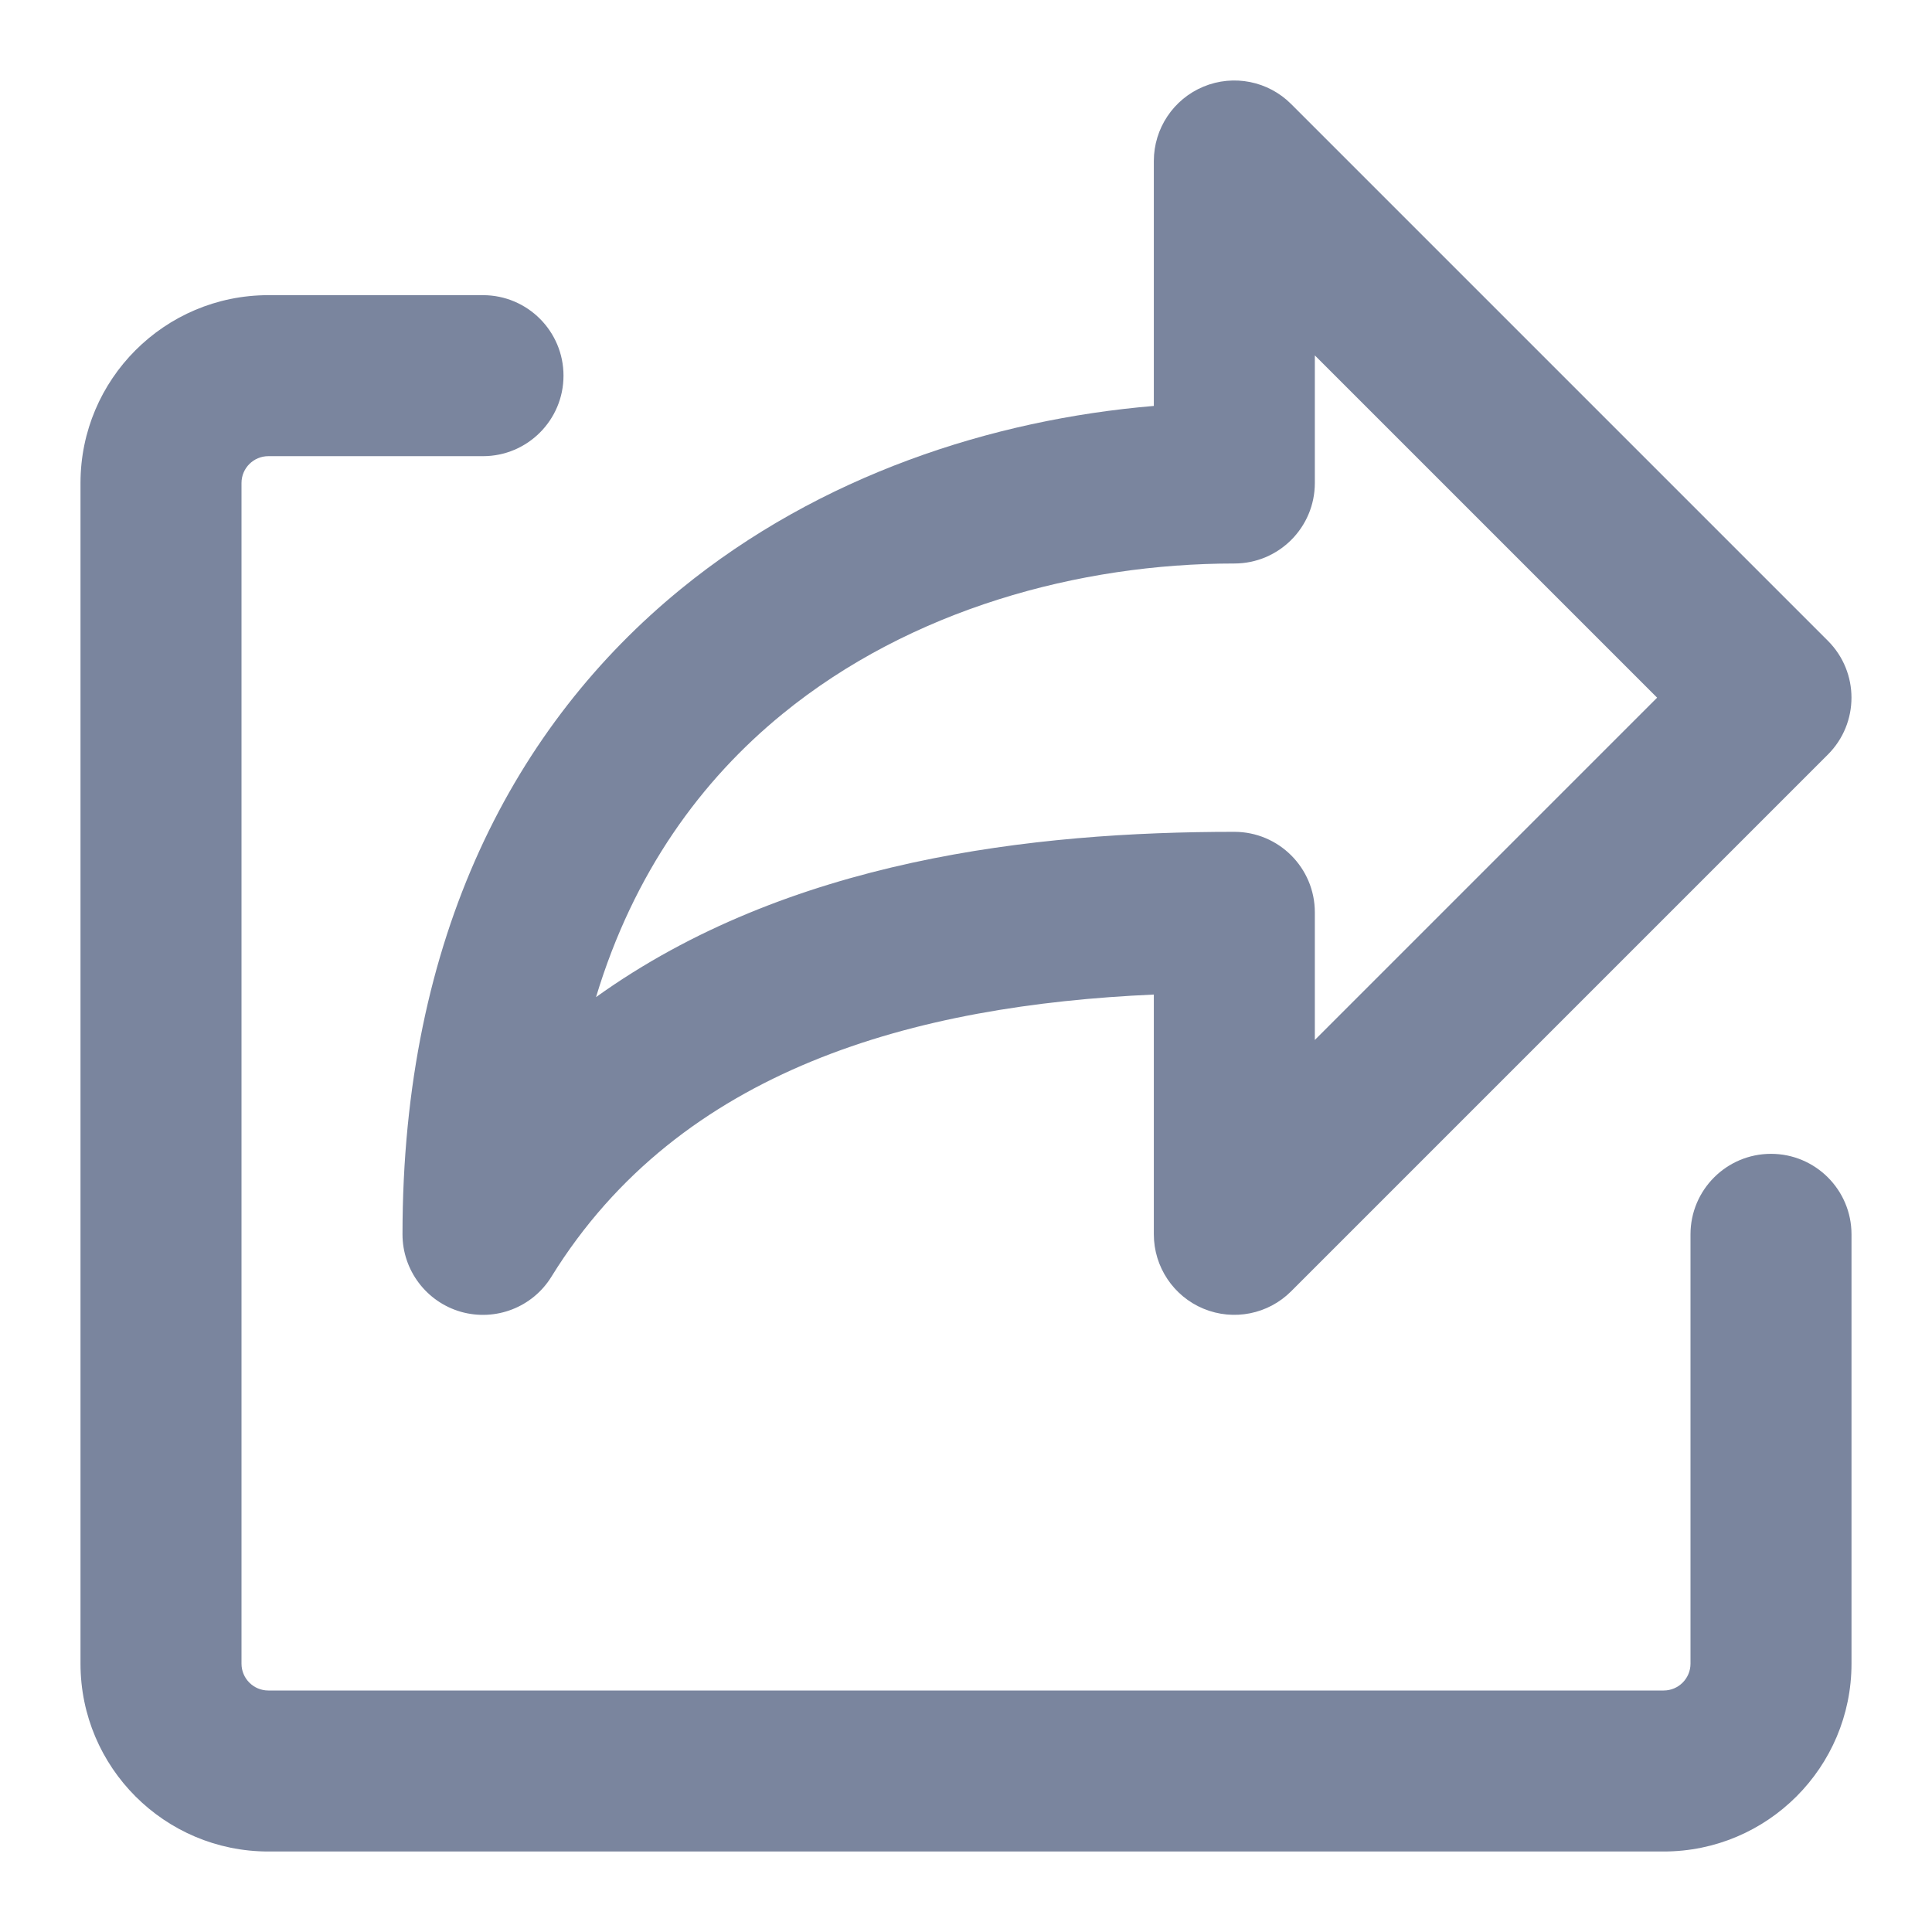 <svg width="18" height="18" viewBox="0 0 18 18" fill="none" xmlns="http://www.w3.org/2000/svg">
<path fill-rule="evenodd" clip-rule="evenodd" d="M11.213 0.807C11.493 0.691 11.816 0.755 12.03 0.97L17.03 5.97C17.323 6.263 17.323 6.737 17.03 7.03L12.03 12.03C11.816 12.245 11.493 12.309 11.213 12.193C10.933 12.077 10.75 11.803 10.75 11.5V9.266C8.528 9.365 6.338 9.952 5.138 11.894C4.962 12.18 4.618 12.313 4.295 12.222C3.973 12.13 3.75 11.835 3.75 11.5C3.75 8.718 4.8 6.749 6.342 5.489C7.641 4.428 9.243 3.909 10.75 3.782V1.5C10.75 1.197 10.933 0.923 11.213 0.807ZM12.25 3.311V4.5C12.25 4.914 11.914 5.25 11.5 5.25C10.055 5.25 8.484 5.677 7.291 6.651C6.536 7.267 5.905 8.124 5.553 9.29C7.344 8.005 9.635 7.75 11.5 7.75C11.914 7.75 12.25 8.086 12.25 8.5V9.689L15.439 6.5L12.25 3.311Z" fill="#7A859E"/>
<path fill-rule="evenodd" clip-rule="evenodd" d="M2.5 4.25C2.362 4.25 2.25 4.362 2.25 4.5V15.5C2.25 15.638 2.362 15.75 2.5 15.75H15.5C15.638 15.75 15.75 15.638 15.75 15.5V11.5C15.75 11.086 16.086 10.75 16.5 10.75C16.914 10.75 17.25 11.086 17.25 11.5V15.5C17.25 16.466 16.466 17.25 15.5 17.25H2.5C1.534 17.25 0.75 16.466 0.75 15.5V4.5C0.75 3.534 1.534 2.75 2.5 2.75H4.5C4.914 2.75 5.25 3.086 5.25 3.5C5.25 3.914 4.914 4.25 4.5 4.25H2.5Z" fill="#7A859E"/>
</svg>
